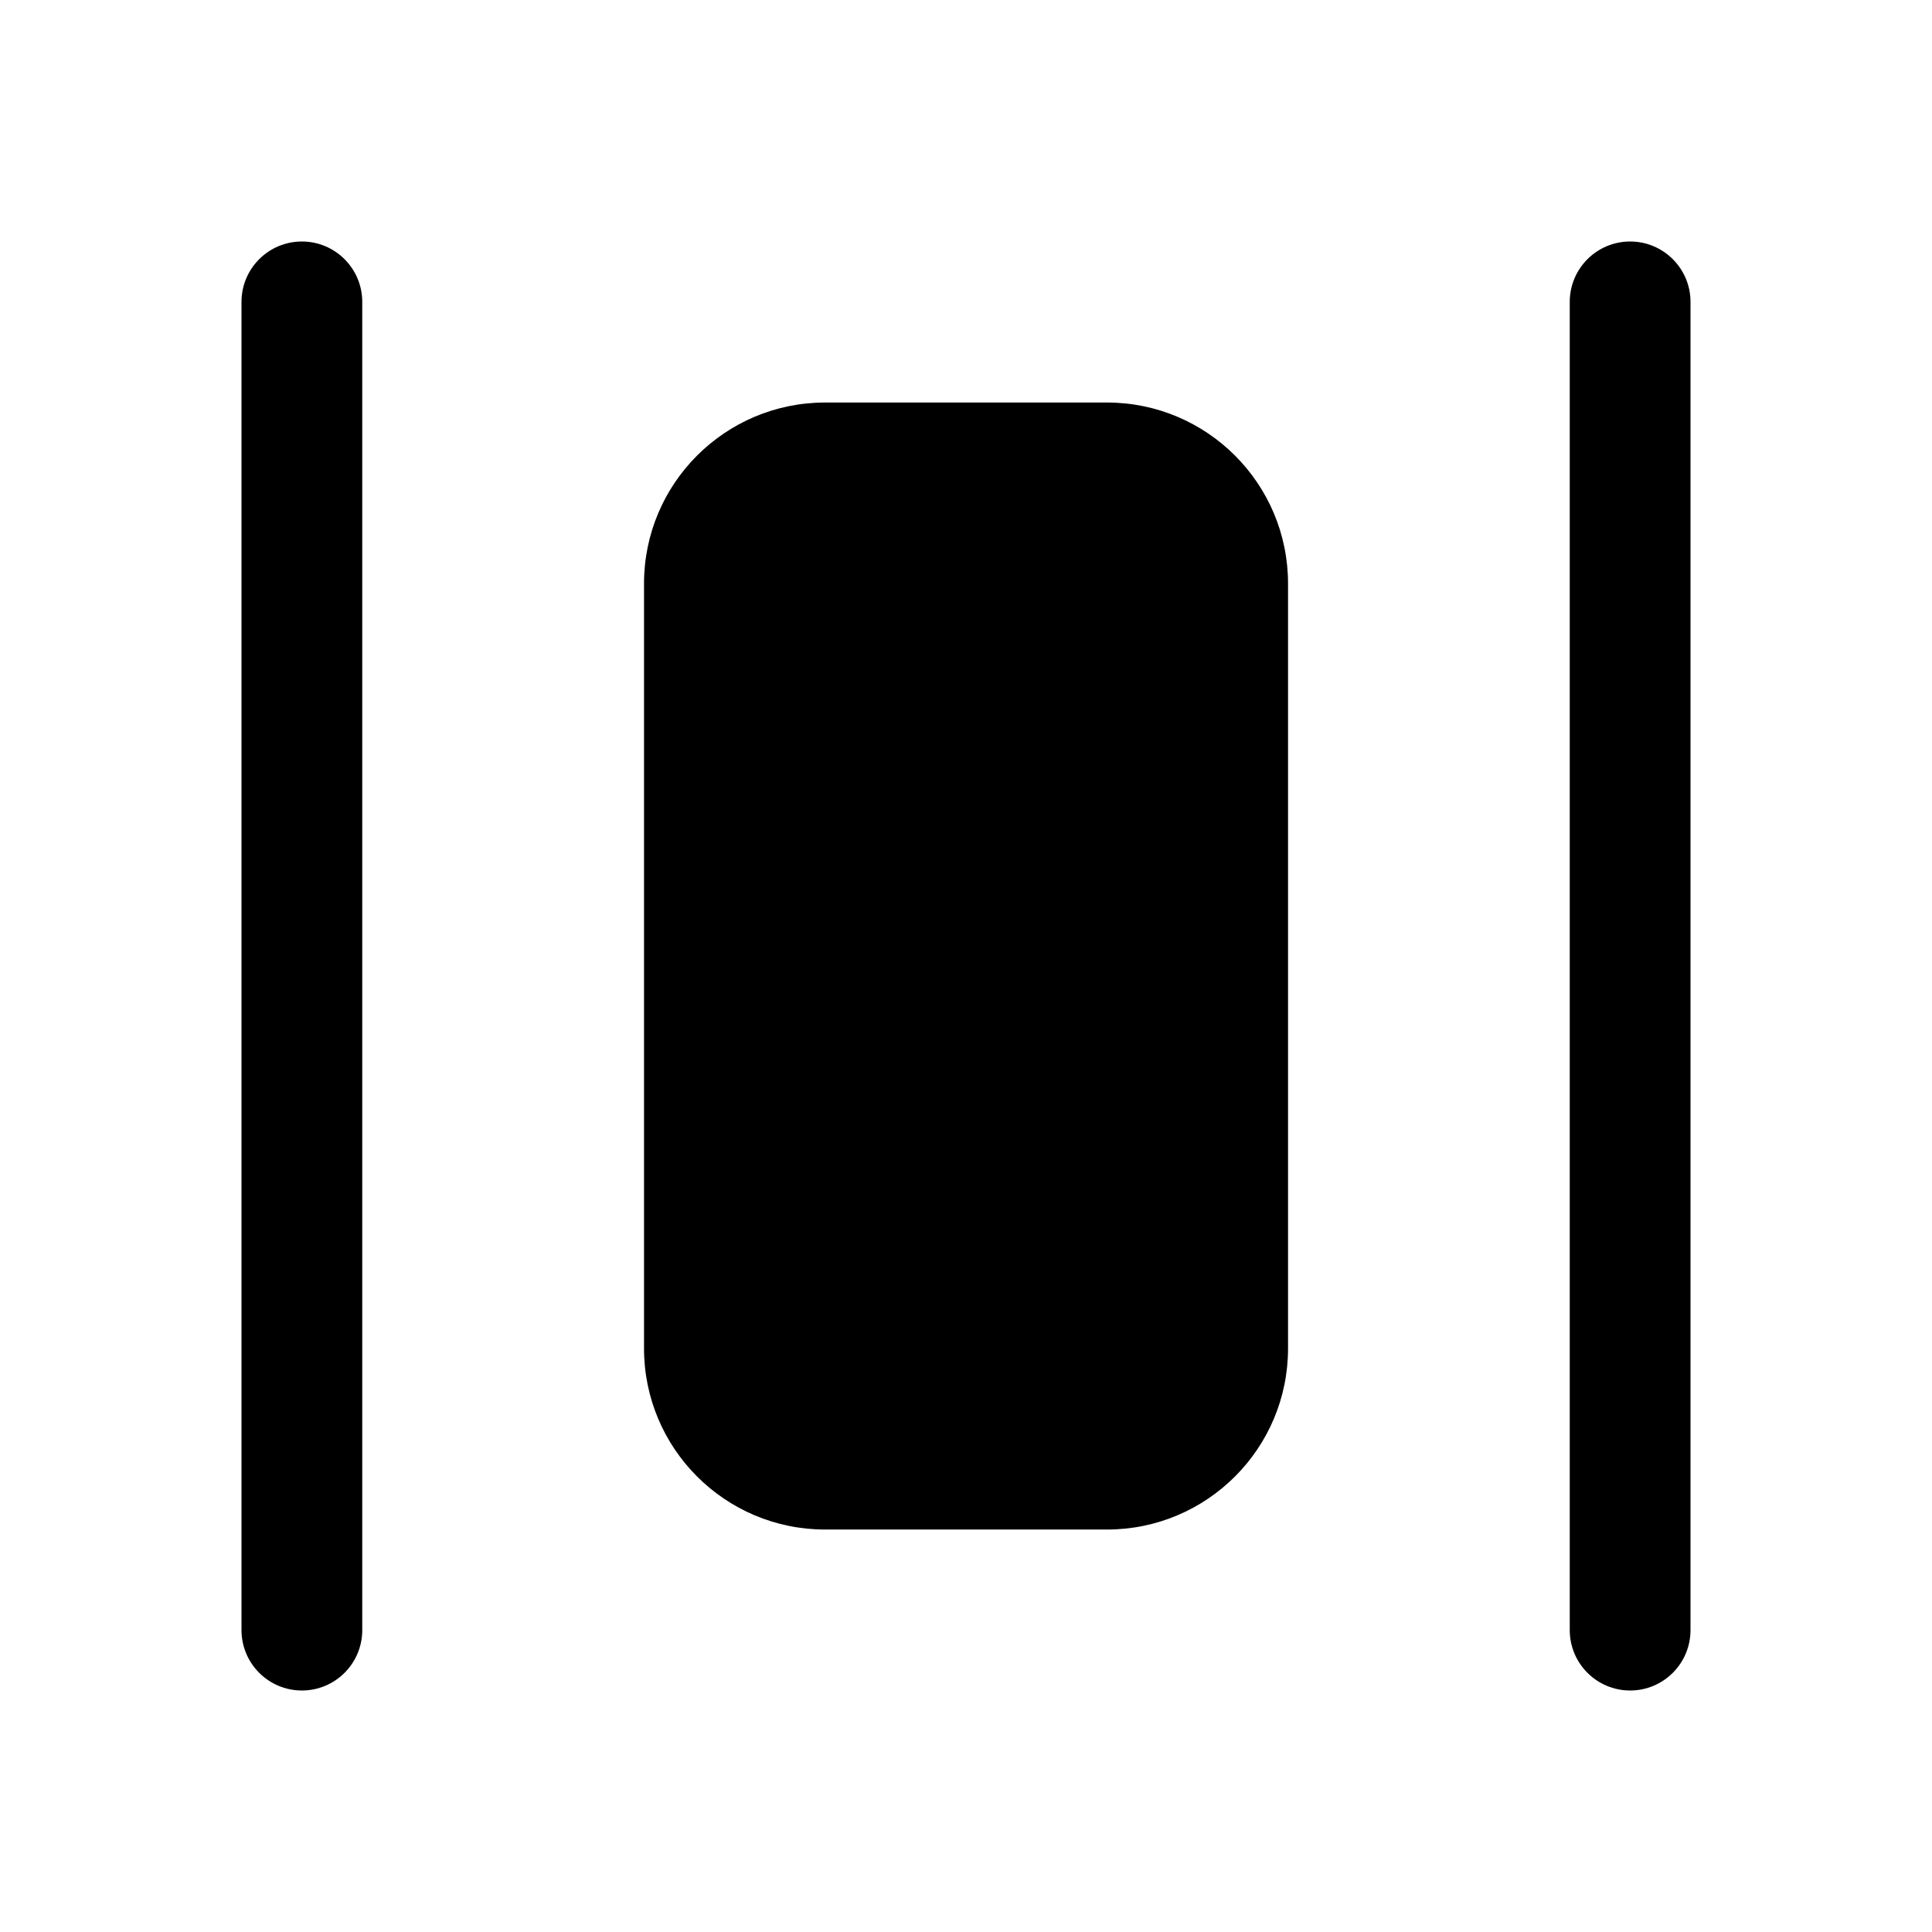 <!-- Generated by IcoMoon.io -->
<svg version="1.1" xmlns="http://www.w3.org/2000/svg" width="32" height="32" viewBox="0 0 32 32">
<title>center-horizontal-filled</title>
<path d="M5 4c0.552 0 1 0.448 1 1v22c0 0.552-0.448 1-1 1s-1-0.448-1-1v-22c0-0.552 0.448-1 1-1zM27 4c0.552 0 1 0.448 1 1v22c0 0.552-0.448 1-1 1s-1-0.448-1-1v-22c0-0.552 0.448-1 1-1zM13.667 6.667c-1.657 0-3 1.343-3 3v12.667c0 1.657 1.343 3 3 3h4.667c1.657 0 3-1.343 3-3v-12.667c0-1.657-1.343-3-3-3h-4.667z"></path>
</svg>
